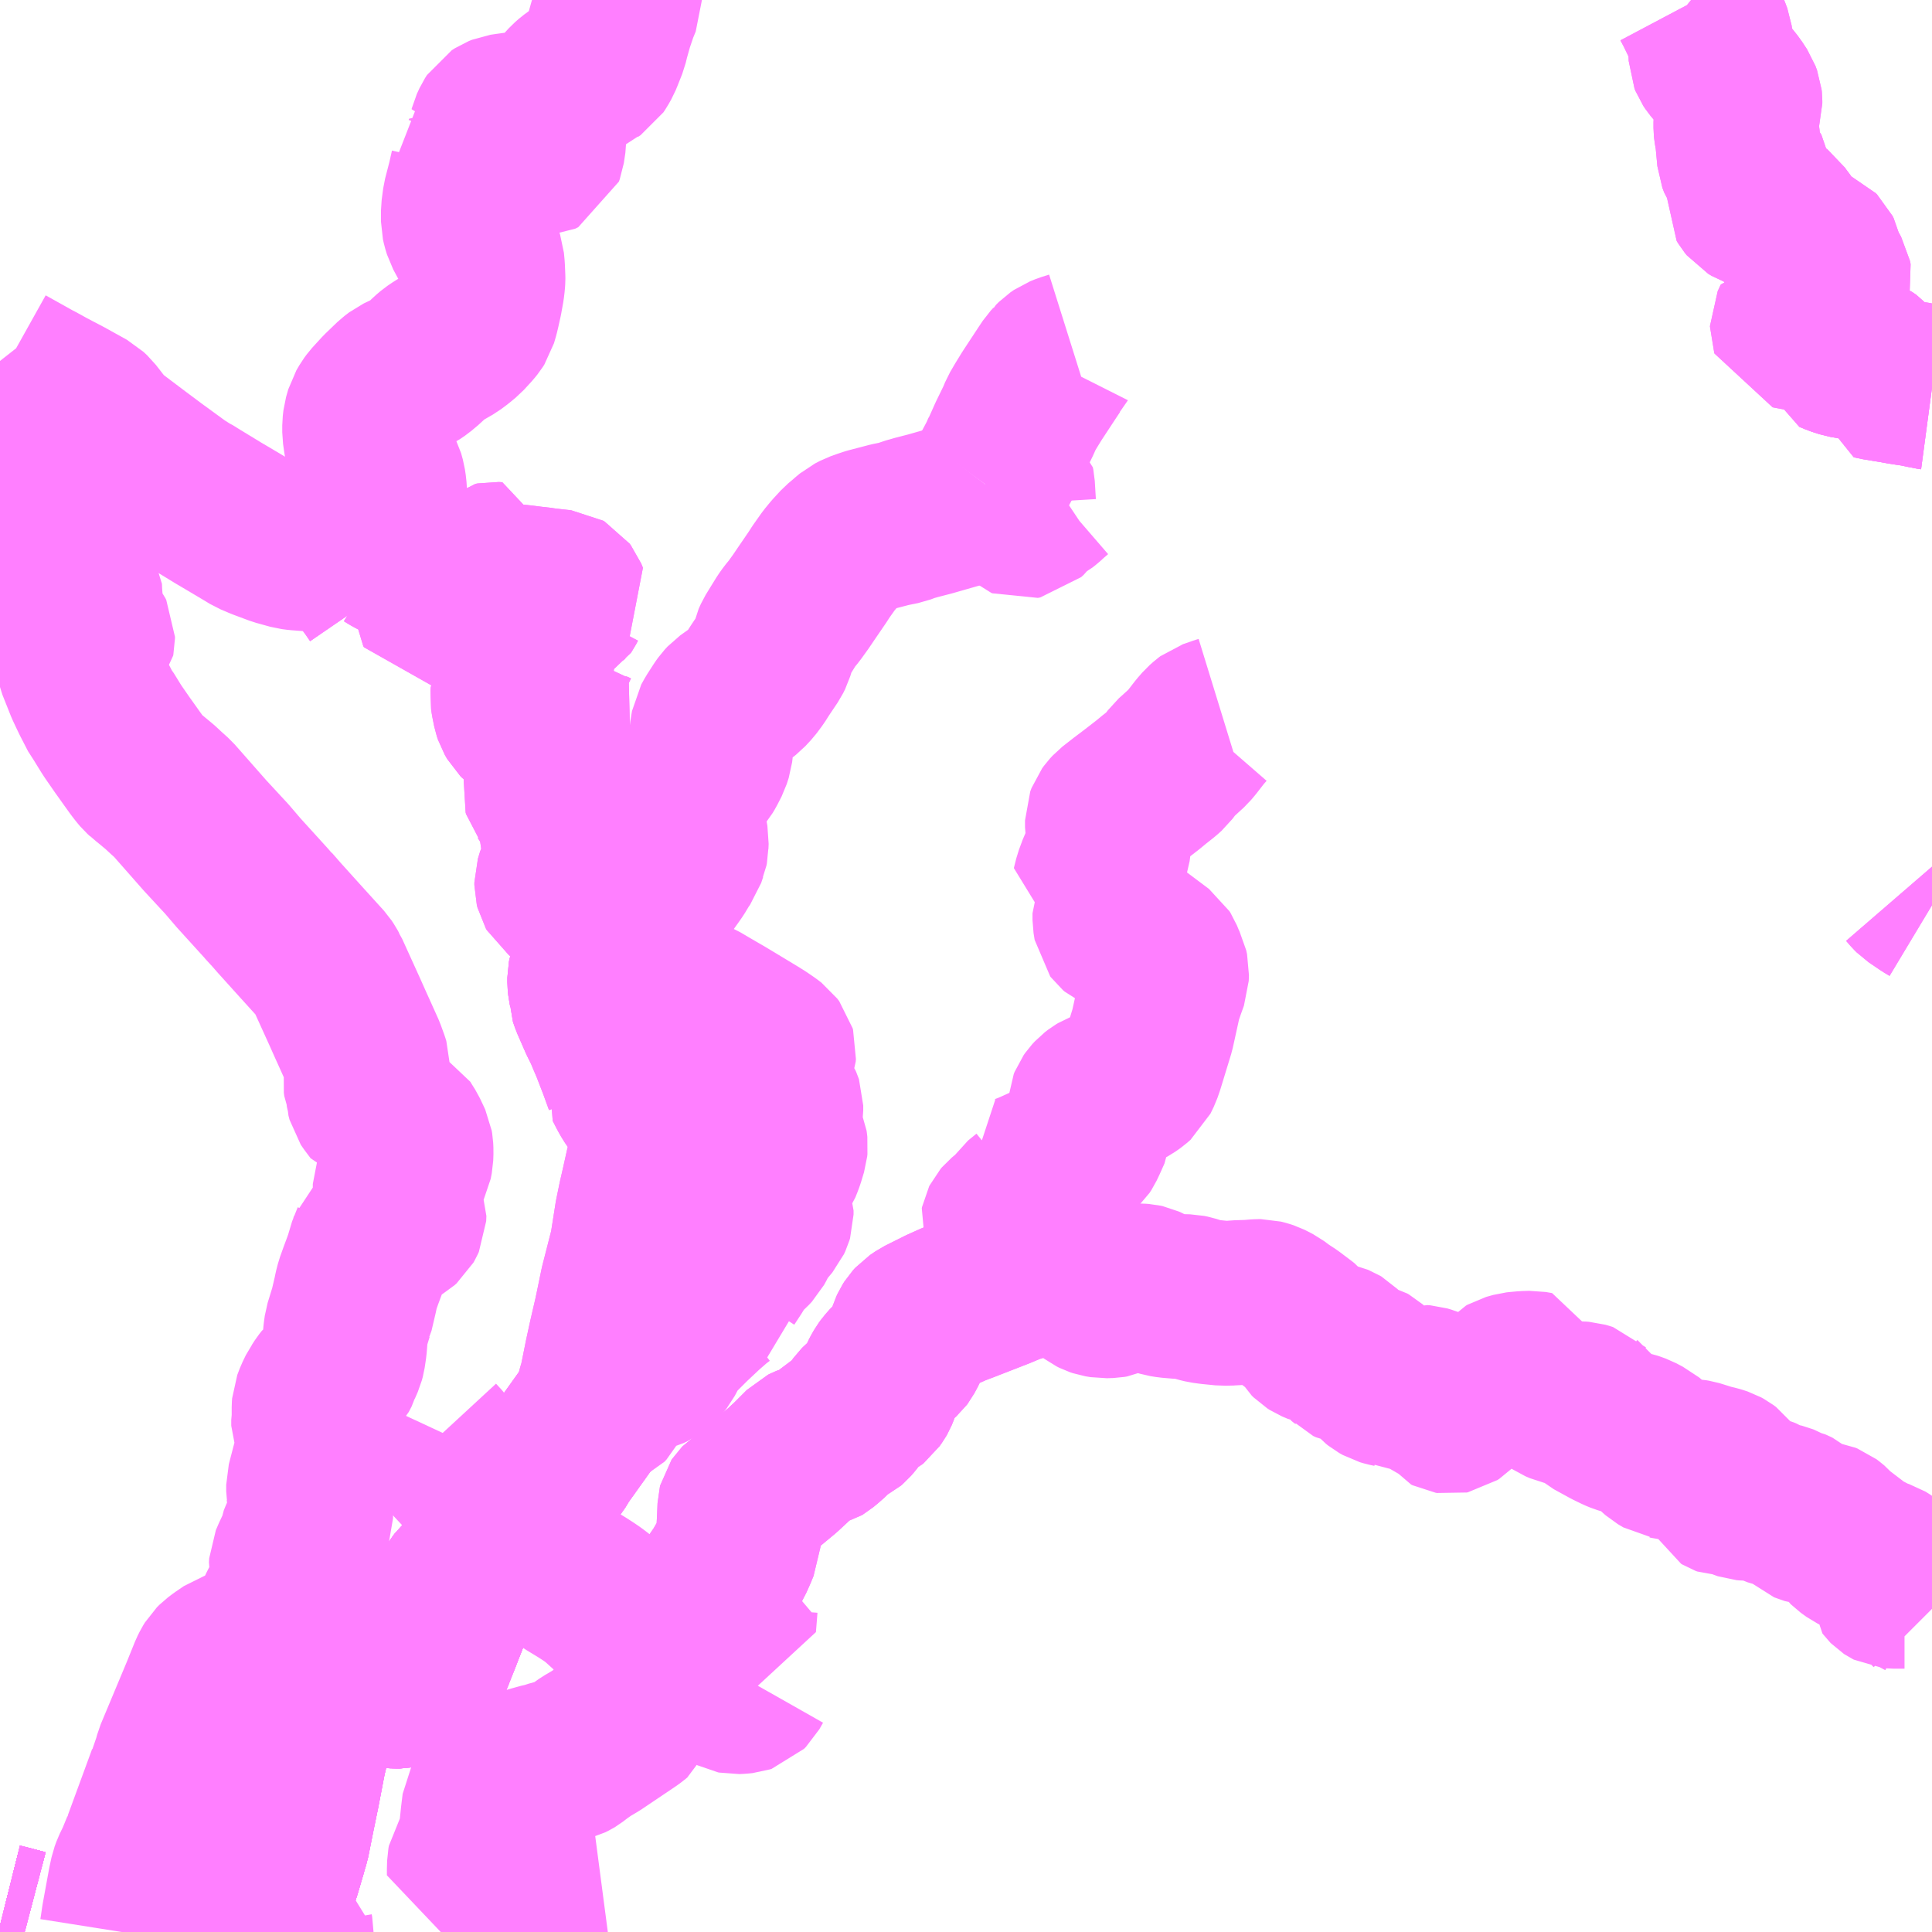 <?xml version="1.0" encoding="UTF-8"?>
<svg  xmlns="http://www.w3.org/2000/svg" xmlns:xlink="http://www.w3.org/1999/xlink" xmlns:go="http://purl.org/svgmap/profile" property="N07_001,N07_002,N07_003,N07_004,N07_005,N07_006,N07_007" viewBox="13122.07 -3155.273 8.789 8.789" go:dataArea="13122.0703125 -3155.2734375 8.7890625 8.7890625" >
<globalCoordinateSystem srsName="http://purl.org/crs/84" transform="matrix(100.0,0.0,0.0,-100.0,0.0,0.0)" />
<defs>
 <g id="p0" >
  <circle cx="0.0" cy="0.0" r="3" stroke="green" stroke-width="0.75" vector-effect="non-scaling-stroke" />
 </g>
</defs>
<g fill="none" fill-rule="evenodd" stroke="#FF00FF" stroke-width="0.75" opacity="0.5" vector-effect="non-scaling-stroke" stroke-linejoin="bevel" >
<path content="3,串間市,三ヶ平線,0.8,0.0,0.0," xlink:title="3" d="M13122.07,-3146.513L13122.102,-3146.505L13122.182,-3146.484M13123.237,-3146.484L13123.245,-3146.493L13123.266,-3146.526L13123.269,-3146.537L13123.272,-3146.558L13123.28,-3146.577L13123.283,-3146.584L13123.289,-3146.606L13123.291,-3146.607L13123.295,-3146.623L13123.331,-3146.745L13123.338,-3146.766L13123.365,-3146.858L13123.368,-3146.869L13123.377,-3146.898L13123.402,-3147.023L13123.421,-3147.115L13123.452,-3147.276L13123.472,-3147.361L13123.483,-3147.412L13123.485,-3147.429L13123.488,-3147.438L13123.491,-3147.446L13123.495,-3147.453L13123.519,-3147.484L13123.571,-3147.551L13123.595,-3147.575L13123.617,-3147.595L13123.611,-3147.605L13123.592,-3147.612L13123.561,-3147.625L13123.551,-3147.627L13123.437,-3147.67L13123.426,-3147.676L13123.409,-3147.682L13123.316,-3147.72L13123.3,-3147.725L13123.283,-3147.733L13123.285,-3147.748L13123.285,-3147.766L13123.295,-3147.795L13123.309,-3147.831L13123.312,-3147.845L13123.314,-3147.868L13123.317,-3147.89L13123.321,-3147.905L13123.326,-3147.911L13123.348,-3147.958L13123.376,-3148.01L13123.387,-3148.034L13123.393,-3148.06L13123.398,-3148.096L13123.399,-3148.126L13123.395,-3148.145L13123.396,-3148.163L13123.409,-3148.193L13123.426,-3148.229L13123.43,-3148.236L13123.433,-3148.245L13123.435,-3148.26L13123.442,-3148.277L13123.465,-3148.329L13123.477,-3148.349L13123.483,-3148.366L13123.483,-3148.387L13123.481,-3148.418L13123.48,-3148.427L13123.476,-3148.472L13123.475,-3148.483L13123.474,-3148.489L13123.474,-3148.518L13123.495,-3148.599L13123.503,-3148.629L13123.526,-3148.697L13123.527,-3148.714L13123.523,-3148.726L13123.511,-3148.751L13123.497,-3148.787L13123.497,-3148.814L13123.499,-3148.825L13123.499,-3148.871L13123.5,-3148.885L13123.511,-3148.914L13123.526,-3148.945L13123.531,-3148.952L13123.544,-3148.972L13123.555,-3148.986L13123.584,-3149.009L13123.597,-3149.023L13123.61,-3149.048L13123.613,-3149.059L13123.627,-3149.091L13123.631,-3149.106L13123.637,-3149.146L13123.642,-3149.207L13123.646,-3149.236L13123.666,-3149.301L13123.668,-3149.305L13123.687,-3149.386L13123.69,-3149.402L13123.697,-3149.429L13123.712,-3149.471L13123.728,-3149.514L13123.737,-3149.539L13123.758,-3149.609L13123.76,-3149.613L13123.763,-3149.622L13123.781,-3149.638L13123.827,-3149.672L13123.839,-3149.677L13123.889,-3149.707L13123.898,-3149.715L13123.902,-3149.722L13123.907,-3149.733L13123.908,-3149.757L13123.898,-3149.782L13123.883,-3149.801L13123.871,-3149.839L13123.868,-3149.859L13123.868,-3149.887L13123.874,-3149.902L13123.882,-3149.913L13123.912,-3149.947L13123.917,-3149.956L13123.928,-3149.97L13123.932,-3149.977L13123.934,-3149.981L13123.939,-3150.007L13123.94,-3150.035L13123.939,-3150.056L13123.937,-3150.068L13123.931,-3150.081L13123.914,-3150.117L13123.897,-3150.144L13123.888,-3150.159L13123.869,-3150.169L13123.831,-3150.199L13123.823,-3150.204L13123.803,-3150.221L13123.794,-3150.226L13123.783,-3150.229L13123.756,-3150.265L13123.75,-3150.274L13123.745,-3150.293L13123.745,-3150.302L13123.741,-3150.32L13123.741,-3150.322L13123.735,-3150.336L13123.733,-3150.351L13123.735,-3150.367L13123.742,-3150.396L13123.742,-3150.427L13123.738,-3150.44L13123.722,-3150.484L13123.677,-3150.584L13123.667,-3150.606L13123.638,-3150.671L13123.558,-3150.847L13123.556,-3150.85L13123.549,-3150.863L13123.539,-3150.878L13123.539,-3150.878L13123.441,-3150.986L13123.34,-3151.098L13123.299,-3151.145L13123.297,-3151.146L13123.293,-3151.15L13123.283,-3151.162L13123.184,-3151.271L13123.155,-3151.303L13123.102,-3151.365L13123.003,-3151.472L13122.856,-3151.639L13122.827,-3151.665L13122.798,-3151.692L13122.745,-3151.736L13122.733,-3151.745L13122.732,-3151.746L13122.721,-3151.756L13122.71,-3151.769L13122.693,-3151.791L13122.675,-3151.816L13122.633,-3151.875L13122.63,-3151.879L13122.585,-3151.944L13122.574,-3151.961L13122.542,-3152.013L13122.531,-3152.027L13122.496,-3152.095L13122.483,-3152.122L13122.468,-3152.154L13122.429,-3152.252L13122.425,-3152.27L13122.425,-3152.287L13122.427,-3152.297L13122.43,-3152.302L13122.446,-3152.318L13122.483,-3152.355L13122.49,-3152.364L13122.491,-3152.369L13122.491,-3152.376L13122.487,-3152.384L13122.479,-3152.395L13122.454,-3152.416L13122.445,-3152.427L13122.441,-3152.445L13122.439,-3152.497L13122.433,-3152.576L13122.432,-3152.603L13122.422,-3152.619L13122.416,-3152.618L13122.383,-3152.621L13122.36,-3152.626L13122.353,-3152.633L13122.346,-3152.642L13122.343,-3152.652L13122.341,-3152.679L13122.339,-3152.753L13122.337,-3152.762L13122.333,-3152.778L13122.329,-3152.787L13122.32,-3152.809L13122.31,-3152.836L13122.298,-3152.86L13122.27,-3152.907L13122.261,-3152.92L13122.251,-3152.935L13122.246,-3152.943L13122.24,-3152.953L13122.239,-3152.959L13122.241,-3152.98L13122.246,-3153.004L13122.246,-3153.036L13122.243,-3153.043L13122.238,-3153.048L13122.231,-3153.048L13122.22,-3153.039L13122.199,-3153.002L13122.177,-3152.946L13122.168,-3152.919L13122.164,-3152.911L13122.16,-3152.908L13122.149,-3152.908L13122.141,-3152.913L13122.098,-3152.952L13122.07,-3152.975"/>
<path content="3,串間市,上大矢取線,0.8,0.0,0.0," xlink:title="3" d="M13122.07,-3146.513L13122.102,-3146.505L13122.182,-3146.484M13123.237,-3146.484L13123.245,-3146.493L13123.266,-3146.526L13123.269,-3146.537L13123.272,-3146.558L13123.28,-3146.577L13123.283,-3146.584L13123.289,-3146.606L13123.291,-3146.607L13123.295,-3146.623L13123.331,-3146.745L13123.338,-3146.766L13123.365,-3146.858L13123.368,-3146.869L13123.377,-3146.898L13123.402,-3147.023L13123.421,-3147.115L13123.452,-3147.276L13123.472,-3147.361L13123.483,-3147.412L13123.485,-3147.429L13123.488,-3147.438L13123.491,-3147.446L13123.495,-3147.453L13123.519,-3147.484L13123.571,-3147.551L13123.595,-3147.575L13123.617,-3147.595L13123.649,-3147.602L13123.663,-3147.605L13123.687,-3147.61L13123.698,-3147.611L13123.706,-3147.612L13123.766,-3147.612L13123.852,-3147.604L13123.869,-3147.603L13123.891,-3147.603L13123.906,-3147.606L13123.935,-3147.617L13123.943,-3147.621L13123.951,-3147.625L13123.962,-3147.63L13123.988,-3147.644L13123.994,-3147.648L13123.995,-3147.65L13123.999,-3147.658L13124.004,-3147.671L13124.006,-3147.675L13124.017,-3147.708L13124.03,-3147.735L13124.04,-3147.761L13124.066,-3147.826L13124.081,-3147.865L13124.093,-3147.895L13124.12,-3147.966L13124.138,-3148.008L13124.148,-3148.037L13124.151,-3148.051L13124.156,-3148.059L13124.163,-3148.068L13124.166,-3148.072L13124.211,-3148.113L13124.223,-3148.123L13124.293,-3148.187L13124.317,-3148.219L13124.328,-3148.234L13124.347,-3148.26L13124.361,-3148.279L13124.408,-3148.343L13124.424,-3148.366L13124.445,-3148.395L13124.455,-3148.407L13124.472,-3148.435L13124.478,-3148.442L13124.491,-3148.463L13124.494,-3148.466L13124.512,-3148.492L13124.564,-3148.572L13124.572,-3148.582L13124.594,-3148.609L13124.617,-3148.647L13124.734,-3148.811L13124.752,-3148.831L13124.767,-3148.857L13124.775,-3148.872L13124.782,-3148.894L13124.784,-3148.901L13124.791,-3148.926L13124.796,-3148.947L13124.806,-3148.98L13124.831,-3149.104L13124.848,-3149.182L13124.873,-3149.29L13124.901,-3149.425L13124.945,-3149.597L13124.968,-3149.743L13124.983,-3149.816L13124.997,-3149.877L13125.015,-3149.958L13125.02,-3149.979L13125.027,-3150.009L13125.034,-3150.047L13125.036,-3150.074L13125.037,-3150.102L13125.036,-3150.12L13125.033,-3150.137L13125.027,-3150.155L13125.018,-3150.174L13124.99,-3150.226L13124.976,-3150.247L13124.968,-3150.26L13124.957,-3150.275L13124.949,-3150.287L13124.937,-3150.308L13124.918,-3150.345L13124.92,-3150.351L13124.892,-3150.428L13124.858,-3150.516L13124.845,-3150.546L13124.83,-3150.582L13124.815,-3150.614L13124.805,-3150.634L13124.767,-3150.721L13124.758,-3150.747L13124.758,-3150.771L13124.755,-3150.785L13124.754,-3150.795L13124.753,-3150.805L13124.753,-3150.825L13124.756,-3150.84L13124.767,-3150.858L13124.797,-3150.89L13124.81,-3150.912L13124.838,-3150.945L13124.852,-3150.961L13124.861,-3150.972L13124.893,-3151.008L13124.962,-3151.091L13124.982,-3151.113L13124.935,-3151.129L13124.887,-3151.144L13124.861,-3151.149L13124.767,-3151.176L13124.742,-3151.183L13124.728,-3151.187L13124.7,-3151.194L13124.675,-3151.203L13124.656,-3151.21L13124.628,-3151.217L13124.618,-3151.222L13124.61,-3151.228L13124.606,-3151.235L13124.603,-3151.247L13124.603,-3151.258L13124.613,-3151.291L13124.625,-3151.316L13124.636,-3151.339L13124.641,-3151.355L13124.643,-3151.366L13124.643,-3151.382L13124.637,-3151.394L13124.632,-3151.414L13124.636,-3151.42L13124.636,-3151.43L13124.628,-3151.481L13124.624,-3151.507L13124.616,-3151.547L13124.609,-3151.574L13124.595,-3151.605L13124.564,-3151.656L13124.551,-3151.672L13124.549,-3151.679L13124.552,-3151.698L13124.553,-3151.702L13124.558,-3151.706L13124.564,-3151.711L13124.57,-3151.713L13124.581,-3151.716L13124.611,-3151.724L13124.63,-3151.73L13124.638,-3151.733L13124.677,-3151.763L13124.703,-3151.784L13124.715,-3151.793L13124.753,-3151.815L13124.766,-3151.825L13124.767,-3151.828L13124.777,-3151.834L13124.795,-3151.842L13124.782,-3151.847L13124.767,-3151.854L13124.763,-3151.853L13124.669,-3151.897L13124.66,-3151.901L13124.634,-3151.91L13124.602,-3151.917L13124.573,-3151.926L13124.552,-3151.937L13124.482,-3151.978L13124.451,-3151.992L13124.438,-3151.999L13124.429,-3152.008L13124.418,-3152.027L13124.413,-3152.042L13124.405,-3152.082L13124.402,-3152.102L13124.403,-3152.114L13124.42,-3152.152L13124.424,-3152.164L13124.432,-3152.201L13124.438,-3152.21L13124.443,-3152.217L13124.468,-3152.238L13124.475,-3152.245L13124.478,-3152.249L13124.486,-3152.26L13124.488,-3152.264L13124.491,-3152.272L13124.496,-3152.291L13124.496,-3152.318L13124.489,-3152.347L13124.486,-3152.376L13124.489,-3152.384L13124.492,-3152.391L13124.5,-3152.403L13124.511,-3152.413L13124.538,-3152.432L13124.592,-3152.492L13124.602,-3152.501L13124.609,-3152.504L13124.623,-3152.508L13124.628,-3152.511L13124.632,-3152.517L13124.641,-3152.534L13124.649,-3152.542L13124.65,-3152.543L13124.647,-3152.55L13124.64,-3152.567L13124.634,-3152.575L13124.627,-3152.579L13124.546,-3152.588L13124.536,-3152.59L13124.492,-3152.595L13124.445,-3152.601L13124.398,-3152.606L13124.383,-3152.608L13124.354,-3152.61L13124.325,-3152.613L13124.328,-3152.678L13124.329,-3152.682L13124.331,-3152.7L13124.332,-3152.701L13124.332,-3152.705L13124.316,-3152.706L13124.306,-3152.704L13124.293,-3152.692L13124.278,-3152.685L13124.27,-3152.683L13124.253,-3152.68L13124.222,-3152.679L13124.211,-3152.678L13124.196,-3152.672L13124.184,-3152.664L13124.15,-3152.638L13124.129,-3152.619L13124.122,-3152.606L13124.119,-3152.594L13124.118,-3152.56L13124.115,-3152.529L13124.109,-3152.525L13124.066,-3152.522L13124.047,-3152.522L13124.044,-3152.527L13124.043,-3152.549L13124.039,-3152.566L13124.034,-3152.58L13124.031,-3152.596L13124.026,-3152.604L13124.017,-3152.615L13124,-3152.643L13123.96,-3152.683L13123.947,-3152.692L13123.917,-3152.718L13123.894,-3152.732L13123.867,-3152.745L13123.849,-3152.755L13123.833,-3152.765L13123.788,-3152.687L13123.782,-3152.675L13123.757,-3152.638L13123.75,-3152.627"/>
<path content="3,串間市,上大矢取線,0.8,0.0,0.0," xlink:title="3" d="M13123.79,-3152.568L13123.766,-3152.603L13123.75,-3152.627"/>
<path content="3,串間市,上大矢取線,0.8,0.0,0.0," xlink:title="3" d="M13123.75,-3152.627L13123.748,-3152.629L13123.747,-3152.63L13123.726,-3152.654L13123.68,-3152.699L13123.66,-3152.717L13123.641,-3152.73L13123.617,-3152.743L13123.593,-3152.752L13123.569,-3152.759L13123.553,-3152.763L13123.506,-3152.773L13123.475,-3152.776L13123.423,-3152.78L13123.4,-3152.783L13123.335,-3152.801L13123.319,-3152.807L13123.26,-3152.829L13123.251,-3152.833L13123.22,-3152.846L13123.192,-3152.863L13123.118,-3152.907L13123.062,-3152.94L13123.054,-3152.945L13122.967,-3152.998L13122.954,-3153.006L13122.93,-3153.021L13122.923,-3153.024L13122.882,-3153.05L13122.764,-3153.136L13122.693,-3153.189L13122.575,-3153.278L13122.552,-3153.297L13122.535,-3153.316L13122.483,-3153.383L13122.466,-3153.399L13122.365,-3153.455L13122.319,-3153.479L13122.283,-3153.498L13122.267,-3153.507L13122.258,-3153.512L13122.234,-3153.525L13122.218,-3153.533L13122.215,-3153.535L13122.095,-3153.602L13122.087,-3153.609L13122.081,-3153.617L13122.07,-3153.631"/>
<path content="3,串間市,古竹線,0.6,0.0,0.0," xlink:title="3" d="M13122.182,-3146.484L13122.102,-3146.505L13122.07,-3146.513"/>
<path content="3,串間市,名谷線,0.8,0.0,0.0," xlink:title="3" d="M13122.07,-3146.513L13122.102,-3146.505L13122.182,-3146.484"/>
<path content="3,串間市,奈留線,0.8,0.0,0.0," xlink:title="3" d="M13122.07,-3146.513L13122.102,-3146.505L13122.182,-3146.484M13123.237,-3146.484L13123.245,-3146.493L13123.266,-3146.526L13123.269,-3146.537L13123.272,-3146.558L13123.28,-3146.577L13123.283,-3146.584L13123.289,-3146.606L13123.291,-3146.607L13123.295,-3146.623L13123.331,-3146.745L13123.338,-3146.766L13123.365,-3146.858L13123.368,-3146.869L13123.377,-3146.898L13123.402,-3147.023L13123.421,-3147.115L13123.452,-3147.276L13123.472,-3147.361L13123.483,-3147.412L13123.485,-3147.429L13123.488,-3147.438L13123.491,-3147.446L13123.495,-3147.453L13123.519,-3147.484L13123.571,-3147.551L13123.595,-3147.575L13123.617,-3147.595L13123.649,-3147.602L13123.663,-3147.605L13123.687,-3147.61L13123.698,-3147.611L13123.706,-3147.612L13123.766,-3147.612L13123.852,-3147.604L13123.869,-3147.603L13123.891,-3147.603L13123.906,-3147.606L13123.935,-3147.617L13123.943,-3147.621L13123.951,-3147.625L13123.962,-3147.63L13123.988,-3147.644L13123.994,-3147.648L13123.995,-3147.65L13123.999,-3147.658L13124.004,-3147.671L13124.006,-3147.675L13124.017,-3147.708L13124.03,-3147.735L13124.04,-3147.761L13124.066,-3147.826L13124.081,-3147.865L13124.093,-3147.895L13124.12,-3147.966L13124.138,-3148.008L13124.148,-3148.037L13124.151,-3148.051L13124.156,-3148.059L13124.163,-3148.068L13124.166,-3148.072L13124.211,-3148.113L13124.223,-3148.123L13124.293,-3148.187L13124.317,-3148.219L13124.328,-3148.234L13124.347,-3148.26L13124.361,-3148.279L13124.408,-3148.343L13124.424,-3148.366"/>
<path content="3,串間市,奈留線,0.8,0.0,0.0," xlink:title="3" d="M13124.424,-3148.366L13124.445,-3148.395L13124.455,-3148.407L13124.472,-3148.435L13124.478,-3148.442L13124.491,-3148.463L13124.494,-3148.466L13124.512,-3148.492L13124.564,-3148.572L13124.572,-3148.582L13124.594,-3148.609L13124.617,-3148.647L13124.734,-3148.811L13124.752,-3148.831L13124.767,-3148.857L13124.775,-3148.872L13124.808,-3148.872L13124.815,-3148.875L13124.824,-3148.885L13124.836,-3148.907L13124.866,-3148.978L13124.873,-3148.992L13124.881,-3149L13124.894,-3149.008L13124.93,-3149.021L13124.968,-3149.033L13125.021,-3149.048L13125.036,-3149.055L13125.053,-3149.067L13125.07,-3149.084L13125.081,-3149.098L13125.101,-3149.136L13125.113,-3149.162L13125.121,-3149.173L13125.208,-3149.26L13125.273,-3149.321L13125.32,-3149.362L13125.345,-3149.381L13125.36,-3149.389L13125.36,-3149.416L13125.361,-3149.432L13125.362,-3149.439L13125.37,-3149.453L13125.399,-3149.497L13125.433,-3149.553L13125.442,-3149.563L13125.475,-3149.592L13125.49,-3149.608L13125.501,-3149.628L13125.513,-3149.654L13125.533,-3149.682L13125.569,-3149.725L13125.575,-3149.738L13125.578,-3149.748L13125.578,-3149.752L13125.578,-3149.76L13125.578,-3149.766L13125.574,-3149.777L13125.553,-3149.814L13125.551,-3149.819L13125.549,-3149.825L13125.549,-3149.83L13125.549,-3149.847L13125.549,-3149.854L13125.55,-3149.856L13125.562,-3149.881L13125.587,-3149.926L13125.613,-3149.965L13125.623,-3149.99L13125.629,-3150.007L13125.638,-3150.037L13125.642,-3150.05L13125.643,-3150.06L13125.642,-3150.069L13125.641,-3150.076L13125.635,-3150.09L13125.621,-3150.119L13125.614,-3150.133L13125.613,-3150.141L13125.613,-3150.15L13125.619,-3150.2L13125.622,-3150.221L13125.622,-3150.244L13125.621,-3150.247L13125.618,-3150.254L13125.616,-3150.257L13125.613,-3150.26L13125.611,-3150.262L13125.601,-3150.266L13125.596,-3150.269L13125.587,-3150.277L13125.582,-3150.281L13125.58,-3150.286L13125.577,-3150.29L13125.576,-3150.296L13125.574,-3150.315L13125.573,-3150.318L13125.566,-3150.332L13125.559,-3150.351L13125.556,-3150.357L13125.543,-3150.378L13125.539,-3150.39L13125.539,-3150.403L13125.544,-3150.412L13125.567,-3150.435L13125.582,-3150.455L13125.589,-3150.474L13125.59,-3150.486L13125.588,-3150.493L13125.579,-3150.505L13125.562,-3150.518L13125.53,-3150.54L13125.501,-3150.558L13125.405,-3150.616L13125.355,-3150.646L13125.329,-3150.661L13125.281,-3150.689L13125.247,-3150.709L13125.233,-3150.715L13125.215,-3150.722L13125.2,-3150.725L13125.176,-3150.724L13125.154,-3150.722L13125.148,-3150.719L13125.138,-3150.717L13125.126,-3150.712L13125.111,-3150.706L13125.098,-3150.7L13125.076,-3150.689L13125.066,-3150.679L13125.049,-3150.663L13125.033,-3150.641L13124.992,-3150.587L13124.975,-3150.594L13124.96,-3150.606L13124.956,-3150.612L13124.945,-3150.626L13124.938,-3150.633L13124.936,-3150.634L13124.922,-3150.636L13124.898,-3150.631L13124.877,-3150.622L13124.857,-3150.617L13124.85,-3150.615L13124.815,-3150.614L13124.805,-3150.634L13124.767,-3150.721L13124.758,-3150.747L13124.758,-3150.771L13124.755,-3150.785L13124.754,-3150.795L13124.753,-3150.805L13124.753,-3150.825L13124.756,-3150.84L13124.767,-3150.858L13124.797,-3150.89L13124.852,-3150.961L13124.861,-3150.972L13124.893,-3151.008L13124.962,-3151.091L13124.982,-3151.113L13125.021,-3151.158L13125.049,-3151.193L13125.082,-3151.237L13125.099,-3151.259L13125.124,-3151.294L13125.138,-3151.314L13125.162,-3151.354L13125.177,-3151.375L13125.186,-3151.402L13125.189,-3151.409L13125.191,-3151.419L13125.191,-3151.426L13125.192,-3151.45L13125.188,-3151.472L13125.182,-3151.5L13125.174,-3151.531L13125.161,-3151.595L13125.159,-3151.617L13125.162,-3151.651L13125.165,-3151.666L13125.169,-3151.676L13125.174,-3151.685L13125.196,-3151.706L13125.206,-3151.712L13125.237,-3151.736L13125.244,-3151.744L13125.263,-3151.767L13125.272,-3151.782L13125.292,-3151.821L13125.301,-3151.849L13125.303,-3151.866L13125.307,-3151.929L13125.315,-3151.977L13125.33,-3152.004L13125.359,-3152.049L13125.369,-3152.063L13125.382,-3152.077L13125.431,-3152.112L13125.459,-3152.134L13125.485,-3152.162L13125.508,-3152.193L13125.527,-3152.223L13125.57,-3152.287L13125.579,-3152.305L13125.585,-3152.325L13125.59,-3152.349L13125.6,-3152.371L13125.619,-3152.402L13125.648,-3152.449L13125.663,-3152.47L13125.682,-3152.493L13125.713,-3152.536L13125.736,-3152.57L13125.79,-3152.649L13125.804,-3152.671L13125.84,-3152.722L13125.863,-3152.75L13125.897,-3152.787L13125.922,-3152.808L13125.925,-3152.811L13125.949,-3152.831L13125.974,-3152.844L13126.005,-3152.855L13126.023,-3152.861L13126.03,-3152.863L13126.099,-3152.881L13126.118,-3152.886L13126.172,-3152.897L13126.204,-3152.909L13126.239,-3152.919L13126.301,-3152.935L13126.458,-3152.98L13126.479,-3152.988L13126.499,-3153.003L13126.514,-3153.02L13126.552,-3153.07"/>
<path content="3,串間市,奈留線,0.8,0.0,0.0," xlink:title="3" d="M13124.059,-3148.766L13124.046,-3148.738L13124.047,-3148.73L13124.051,-3148.724L13124.075,-3148.698L13124.081,-3148.69L13124.089,-3148.681L13124.102,-3148.667L13124.23,-3148.53L13124.266,-3148.491L13124.329,-3148.424L13124.357,-3148.39L13124.364,-3148.385L13124.402,-3148.375L13124.424,-3148.366"/>
<path content="3,串間市,奈留線,0.8,0.0,0.0," xlink:title="3" d="M13126.899,-3153.051L13126.884,-3153.048L13126.866,-3153.036L13126.844,-3153.017L13126.822,-3152.997L13126.808,-3152.986L13126.775,-3152.968L13126.763,-3152.957L13126.747,-3152.935L13126.735,-3152.924L13126.724,-3152.922L13126.719,-3152.924L13126.708,-3152.934L13126.693,-3152.954L13126.687,-3152.961L13126.683,-3152.971L13126.681,-3152.98L13126.676,-3153.063L13126.675,-3153.068L13126.674,-3153.073L13126.67,-3153.076L13126.665,-3153.077L13126.647,-3153.078L13126.612,-3153.076L13126.584,-3153.073L13126.552,-3153.07"/>
<path content="3,串間市,奈留線,0.8,0.0,0.0," xlink:title="3" d="M13126.552,-3153.07L13126.571,-3153.096L13126.593,-3153.133L13126.618,-3153.18L13126.627,-3153.198L13126.638,-3153.224L13126.641,-3153.228L13126.666,-3153.284L13126.704,-3153.362L13126.716,-3153.391L13126.737,-3153.427L13126.764,-3153.471L13126.833,-3153.576L13126.853,-3153.606L13126.865,-3153.619L13126.866,-3153.621L13126.879,-3153.634L13126.895,-3153.645L13126.92,-3153.655L13126.955,-3153.666"/>
<path content="3,串間市,市木線,0.8,0.0,0.0," xlink:title="3" d="M13122.07,-3146.513L13122.102,-3146.505L13122.182,-3146.484M13123.237,-3146.484L13123.245,-3146.493L13123.266,-3146.526L13123.269,-3146.537L13123.272,-3146.558L13123.28,-3146.577L13123.283,-3146.584L13123.289,-3146.606L13123.291,-3146.607L13123.295,-3146.623L13123.331,-3146.745L13123.338,-3146.766L13123.365,-3146.858L13123.368,-3146.869L13123.377,-3146.898L13123.402,-3147.023L13123.421,-3147.115L13123.452,-3147.276L13123.472,-3147.361L13123.483,-3147.412L13123.485,-3147.429L13123.488,-3147.438L13123.491,-3147.446L13123.495,-3147.453L13123.519,-3147.484L13123.571,-3147.551L13123.595,-3147.575L13123.617,-3147.595L13123.649,-3147.602L13123.663,-3147.605L13123.687,-3147.61L13123.698,-3147.611L13123.706,-3147.612L13123.766,-3147.612L13123.852,-3147.604L13123.869,-3147.603L13123.891,-3147.603L13123.906,-3147.606L13123.935,-3147.617L13123.943,-3147.621L13123.951,-3147.625L13123.962,-3147.63L13123.988,-3147.644L13123.994,-3147.648L13123.995,-3147.65L13123.999,-3147.658L13124.004,-3147.671L13124.006,-3147.675L13124.017,-3147.708L13124.03,-3147.735L13124.04,-3147.761L13124.066,-3147.826L13124.081,-3147.865L13124.093,-3147.895L13124.12,-3147.966L13124.138,-3148.008L13124.148,-3148.037L13124.151,-3148.051L13124.156,-3148.059L13124.163,-3148.068L13124.166,-3148.072L13124.211,-3148.113L13124.223,-3148.123L13124.293,-3148.187L13124.317,-3148.219L13124.328,-3148.234L13124.347,-3148.26L13124.384,-3148.24L13124.417,-3148.222L13124.461,-3148.198L13124.512,-3148.169L13124.532,-3148.158L13124.551,-3148.148L13124.556,-3148.145L13124.589,-3148.128L13124.624,-3148.108L13124.637,-3148.103L13124.661,-3148.086L13124.704,-3148.06L13124.717,-3148.052L13124.745,-3148.034L13124.767,-3148.019L13124.792,-3148L13124.834,-3147.962L13124.852,-3147.948L13124.862,-3147.94L13124.869,-3147.931L13124.885,-3147.907L13124.89,-3147.9L13124.908,-3147.875L13124.925,-3147.846L13124.942,-3147.827L13124.958,-3147.814L13124.976,-3147.804L13124.996,-3147.798L13125.023,-3147.794L13125.046,-3147.797L13125.066,-3147.799L13125.086,-3147.802L13125.1,-3147.806L13125.112,-3147.814L13125.137,-3147.836L13125.181,-3147.875L13125.228,-3147.914L13125.233,-3147.919L13125.245,-3147.932L13125.263,-3147.958L13125.296,-3148.022L13125.327,-3148.071L13125.36,-3148.119L13125.396,-3148.181L13125.405,-3148.201L13125.413,-3148.219L13125.424,-3148.246L13125.428,-3148.255L13125.434,-3148.37L13125.436,-3148.42L13125.437,-3148.424L13125.439,-3148.427L13125.441,-3148.429L13125.454,-3148.438L13125.497,-3148.474L13125.511,-3148.486L13125.629,-3148.584L13125.672,-3148.624L13125.728,-3148.68L13125.732,-3148.684L13125.738,-3148.687L13125.748,-3148.691L13125.775,-3148.696L13125.791,-3148.7L13125.798,-3148.702L13125.803,-3148.705L13125.821,-3148.72L13125.83,-3148.727L13125.879,-3148.775L13125.902,-3148.788L13125.924,-3148.799L13125.931,-3148.805L13125.944,-3148.82L13125.966,-3148.849L13125.97,-3148.857L13125.983,-3148.875L13125.988,-3148.88L13125.995,-3148.886L13126.006,-3148.891L13126.032,-3148.905L13126.037,-3148.909L13126.044,-3148.919L13126.049,-3148.926L13126.053,-3148.933L13126.058,-3148.945L13126.069,-3148.975L13126.082,-3149.006L13126.09,-3149.021L13126.098,-3149.035L13126.106,-3149.046L13126.127,-3149.07L13126.169,-3149.108L13126.172,-3149.112L13126.187,-3149.14L13126.196,-3149.16L13126.205,-3149.188L13126.21,-3149.202L13126.215,-3149.218L13126.221,-3149.231L13126.228,-3149.242L13126.238,-3149.253L13126.263,-3149.27L13126.353,-3149.315L13126.411,-3149.341L13126.451,-3149.356L13126.613,-3149.419L13126.656,-3149.437L13126.678,-3149.446L13126.719,-3149.457L13126.756,-3149.47L13126.794,-3149.476L13126.834,-3149.478L13126.881,-3149.482L13126.915,-3149.481L13126.934,-3149.476L13126.954,-3149.466L13126.976,-3149.452L13127.003,-3149.43L13127.037,-3149.398L13127.045,-3149.392L13127.057,-3149.386L13127.069,-3149.382L13127.093,-3149.378L13127.123,-3149.379L13127.135,-3149.381L13127.155,-3149.39L13127.185,-3149.405L13127.212,-3149.416L13127.228,-3149.421L13127.242,-3149.423L13127.255,-3149.423L13127.269,-3149.422L13127.278,-3149.42L13127.289,-3149.415L13127.333,-3149.392L13127.363,-3149.383L13127.388,-3149.379L13127.435,-3149.375L13127.474,-3149.374L13127.489,-3149.371L13127.526,-3149.359L13127.547,-3149.354L13127.576,-3149.35L13127.636,-3149.344L13127.676,-3149.345L13127.678,-3149.345L13127.697,-3149.347L13127.76,-3149.349L13127.778,-3149.351L13127.797,-3149.352L13127.806,-3149.352L13127.814,-3149.35L13127.825,-3149.347L13127.837,-3149.343L13127.849,-3149.337L13127.87,-3149.326L13127.901,-3149.303L13127.939,-3149.278L13127.992,-3149.238L13127.997,-3149.234L13128.015,-3149.213L13128.029,-3149.19L13128.037,-3149.182L13128.048,-3149.175L13128.074,-3149.164L13128.095,-3149.16L13128.121,-3149.156L13128.144,-3149.151L13128.152,-3149.149L13128.157,-3149.147L13128.162,-3149.144L13128.166,-3149.14L13128.171,-3149.134L13128.172,-3149.129L13128.175,-3149.113L13128.177,-3149.106L13128.178,-3149.104L13128.179,-3149.102L13128.184,-3149.098L13128.188,-3149.095L13128.201,-3149.081L13128.214,-3149.075L13128.231,-3149.072L13128.263,-3149.069L13128.286,-3149.063L13128.293,-3149.059L13128.302,-3149.051L13128.309,-3149.041L13128.318,-3149.022L13128.327,-3149.008L13128.336,-3148.998L13128.346,-3148.99L13128.362,-3148.981L13128.379,-3148.976L13128.402,-3148.971L13128.412,-3148.968L13128.435,-3148.955L13128.447,-3148.955L13128.459,-3148.957L13128.481,-3148.957L13128.498,-3148.951L13128.535,-3148.962L13128.548,-3148.961L13128.565,-3148.956L13128.588,-3148.947L13128.592,-3148.945L13128.594,-3148.944L13128.595,-3148.937L13128.594,-3148.935L13128.583,-3148.927L13128.583,-3148.924L13128.582,-3148.921L13128.583,-3148.918L13128.584,-3148.914L13128.589,-3148.91L13128.601,-3148.901L13128.615,-3148.895L13128.629,-3148.891L13128.635,-3148.886L13128.657,-3148.855L13128.663,-3148.852L13128.669,-3148.851L13128.674,-3148.852L13128.683,-3148.858L13128.701,-3148.876L13128.714,-3148.884L13128.719,-3148.887L13128.728,-3148.887L13128.734,-3148.885L13128.768,-3148.869L13128.791,-3148.853L13128.803,-3148.841L13128.815,-3148.823L13128.822,-3148.816L13128.82,-3148.823L13128.821,-3148.845L13128.825,-3148.857L13128.84,-3148.879L13128.856,-3148.895L13128.87,-3148.916L13128.897,-3148.955L13128.906,-3148.973L13128.918,-3149L13128.925,-3149.008L13128.932,-3149.012L13128.964,-3149.021L13128.973,-3149.022L13129.006,-3149.025L13129.038,-3149.026L13129.067,-3149.021L13129.07,-3149.008L13129.08,-3148.985L13129.092,-3148.966L13129.124,-3148.931L13129.151,-3148.906L13129.157,-3148.902L13129.178,-3148.893L13129.191,-3148.89L13129.203,-3148.887L13129.219,-3148.885L13129.229,-3148.886L13129.24,-3148.887L13129.257,-3148.887L13129.27,-3148.886L13129.284,-3148.882L13129.29,-3148.88L13129.293,-3148.877L13129.297,-3148.874L13129.3,-3148.87L13129.302,-3148.865L13129.307,-3148.844L13129.309,-3148.839L13129.311,-3148.835L13129.313,-3148.832L13129.319,-3148.827L13129.392,-3148.787L13129.429,-3148.769L13129.446,-3148.762L13129.469,-3148.755L13129.492,-3148.75L13129.498,-3148.748L13129.52,-3148.74L13129.552,-3148.723L13129.558,-3148.72L13129.577,-3148.704L13129.584,-3148.696L13129.613,-3148.669L13129.621,-3148.662L13129.643,-3148.649L13129.648,-3148.646L13129.655,-3148.645L13129.664,-3148.643L13129.688,-3148.64L13129.696,-3148.638L13129.704,-3148.636L13129.718,-3148.63L13129.727,-3148.628L13129.742,-3148.626L13129.771,-3148.624L13129.783,-3148.622L13129.793,-3148.619L13129.847,-3148.602L13129.877,-3148.595L13129.89,-3148.591L13129.902,-3148.587L13129.913,-3148.581L13129.925,-3148.572L13129.928,-3148.568L13129.931,-3148.564L13129.934,-3148.558L13129.936,-3148.554L13129.938,-3148.548L13129.937,-3148.538L13129.937,-3148.535L13129.935,-3148.53L13129.932,-3148.524L13129.909,-3148.496L13129.909,-3148.494L13129.908,-3148.487L13129.908,-3148.485L13129.909,-3148.483L13129.91,-3148.481L13129.915,-3148.478L13129.923,-3148.475L13129.925,-3148.475L13129.953,-3148.474L13129.965,-3148.472L13129.975,-3148.469L13130.001,-3148.459L13130.004,-3148.458L13130.015,-3148.457L13130.056,-3148.457L13130.075,-3148.457L13130.081,-3148.457L13130.091,-3148.454L13130.101,-3148.45L13130.122,-3148.437L13130.128,-3148.434L13130.148,-3148.428L13130.174,-3148.424L13130.178,-3148.423L13130.183,-3148.421L13130.207,-3148.408L13130.212,-3148.406L13130.226,-3148.403L13130.233,-3148.4L13130.239,-3148.397L13130.252,-3148.386L13130.254,-3148.384L13130.262,-3148.364L13130.264,-3148.362L13130.266,-3148.36L13130.314,-3148.343L13130.327,-3148.342L13130.336,-3148.341L13130.365,-3148.34L13130.371,-3148.339L13130.376,-3148.337L13130.381,-3148.335L13130.385,-3148.332L13130.406,-3148.315L13130.429,-3148.288L13130.432,-3148.286L13130.453,-3148.276L13130.46,-3148.272L13130.463,-3148.269L13130.467,-3148.265L13130.469,-3148.262L13130.477,-3148.246L13130.479,-3148.243L13130.482,-3148.24L13130.507,-3148.222L13130.531,-3148.21L13130.551,-3148.205L13130.558,-3148.202L13130.563,-3148.2L13130.588,-3148.183L13130.604,-3148.176L13130.612,-3148.174L13130.636,-3148.166L13130.641,-3148.163L13130.653,-3148.155L13130.657,-3148.151L13130.659,-3148.15L13130.66,-3148.147L13130.661,-3148.142L13130.663,-3148.131L13130.661,-3148.111L13130.659,-3148.101L13130.66,-3148.071L13130.66,-3148.068L13130.663,-3148.064L13130.665,-3148.062L13130.668,-3148.06L13130.672,-3148.058L13130.682,-3148.057L13130.734,-3148.057L13130.753,-3148.051L13130.763,-3148.046L13130.793,-3148.022L13130.823,-3148.006L13130.826,-3148.003L13130.833,-3147.994L13130.84,-3147.976L13130.849,-3147.964L13130.859,-3147.954"/>
<path content="3,串間市,市街地循環線,12.0,12.0,12.0," xlink:title="3" d="M13123.394,-3146.484L13123.394,-3146.487L13123.392,-3146.498L13123.392,-3146.5L13123.388,-3146.502L13123.371,-3146.507L13123.344,-3146.516L13123.326,-3146.521L13123.278,-3146.534L13123.269,-3146.537L13123.266,-3146.526L13123.245,-3146.493L13123.237,-3146.484"/>
<path content="3,串間市,市街地循環線,12.0,12.0,12.0," xlink:title="3" d="M13122.959,-3146.484L13122.963,-3146.513L13122.967,-3146.541L13122.967,-3146.555L13122.968,-3146.567L13123.011,-3146.569L13123.015,-3146.57L13123.074,-3146.575L13123.093,-3146.576L13123.158,-3146.581L13123.166,-3146.583L13123.173,-3146.584L13123.193,-3146.584L13123.223,-3146.583L13123.28,-3146.577L13123.283,-3146.584L13123.289,-3146.606L13123.291,-3146.607L13123.295,-3146.623L13123.331,-3146.745L13123.338,-3146.766L13123.365,-3146.858L13123.343,-3146.858L13123.297,-3146.862L13123.271,-3146.866L13123.216,-3146.88L13123.174,-3146.889L13123.169,-3146.89L13123.16,-3146.893L13123.148,-3146.897L13123.068,-3146.92L13123.055,-3146.924L13123.109,-3146.986L13123.115,-3146.992L13123.152,-3147.037L13123.197,-3147.095L13123.233,-3147.134L13123.249,-3147.125L13123.266,-3147.118L13123.285,-3147.111L13123.323,-3147.11L13123.421,-3147.115L13123.452,-3147.276L13123.472,-3147.361L13123.483,-3147.412L13123.485,-3147.429L13123.488,-3147.438L13123.491,-3147.446"/>
<path content="3,串間市,市街地循環線,12.0,12.0,12.0," xlink:title="3" d="M13122.07,-3146.513L13122.102,-3146.505L13122.182,-3146.484"/>
<path content="3,串間市,市街地循環線,12.0,12.0,12.0," xlink:title="3" d="M13123.447,-3147.401L13123.46,-3147.413L13123.473,-3147.428L13123.491,-3147.446"/>
<path content="3,串間市,市街地循環線,12.0,12.0,12.0," xlink:title="3" d="M13123.491,-3147.446L13123.495,-3147.453L13123.519,-3147.484L13123.571,-3147.551L13123.595,-3147.575L13123.617,-3147.595"/>
<path content="3,串間市,市街地循環線,12.0,12.0,12.0," xlink:title="3" d="M13123.617,-3147.595L13123.611,-3147.605L13123.592,-3147.612L13123.561,-3147.625L13123.551,-3147.627L13123.437,-3147.67L13123.426,-3147.676L13123.421,-3147.677L13123.409,-3147.682L13123.316,-3147.72L13123.3,-3147.725L13123.283,-3147.733L13123.255,-3147.745L13123.231,-3147.753L13123.206,-3147.758L13123.159,-3147.759L13123.144,-3147.756L13123.13,-3147.752L13123.118,-3147.748L13123.08,-3147.722L13123.06,-3147.707L13123.049,-3147.696L13123.041,-3147.683L13123.032,-3147.665L13122.994,-3147.571L13122.874,-3147.284L13122.867,-3147.258L13122.846,-3147.197L13122.844,-3147.196L13122.84,-3147.184L13122.731,-3146.887L13122.727,-3146.88L13122.723,-3146.867L13122.698,-3146.806L13122.679,-3146.767L13122.671,-3146.745L13122.662,-3146.703L13122.634,-3146.55L13122.633,-3146.544L13122.627,-3146.503L13122.624,-3146.484"/>
<path content="3,串間市,市街地循環線,12.0,12.0,12.0," xlink:title="3" d="M13124.408,-3148.343L13124.361,-3148.279L13124.347,-3148.26L13124.328,-3148.234L13124.317,-3148.219L13124.293,-3148.187L13124.223,-3148.123L13124.211,-3148.113L13124.166,-3148.072L13124.163,-3148.068L13124.156,-3148.059L13124.151,-3148.051L13124.148,-3148.037L13124.138,-3148.008L13124.12,-3147.966L13124.093,-3147.895L13124.081,-3147.865L13124.066,-3147.826L13124.04,-3147.761L13124.03,-3147.735L13124.026,-3147.727L13124.017,-3147.708L13124.006,-3147.675L13124.004,-3147.671L13123.999,-3147.658L13123.995,-3147.65L13123.994,-3147.648L13123.988,-3147.644L13123.962,-3147.63L13123.951,-3147.625L13123.943,-3147.621L13123.935,-3147.617L13123.906,-3147.606L13123.891,-3147.603L13123.869,-3147.603L13123.852,-3147.604L13123.766,-3147.612L13123.728,-3147.612L13123.696,-3147.611L13123.663,-3147.605L13123.617,-3147.595"/>
<path content="3,串間市,永田線,1.6,0.0,0.0," xlink:title="3" d="M13122.07,-3146.513L13122.102,-3146.505L13122.182,-3146.484"/>
<path content="3,串間市,遍保ヶ野線,0.8,0.0,0.0," xlink:title="3" d="M13122.07,-3146.513L13122.102,-3146.505L13122.182,-3146.484"/>
<path content="3,串間市,都井岬線,3.0,5.0,5.0," xlink:title="3" d="M13122.07,-3146.513L13122.102,-3146.505L13122.182,-3146.484"/>
<path content="3,串間市,風野線,0.8,0.0,0.0," xlink:title="3" d="M13122.07,-3146.513L13122.102,-3146.505L13122.182,-3146.484M13123.237,-3146.484L13123.245,-3146.493L13123.266,-3146.526L13123.269,-3146.537L13123.272,-3146.558L13123.28,-3146.577L13123.283,-3146.584L13123.289,-3146.606L13123.291,-3146.607L13123.295,-3146.623L13123.331,-3146.745L13123.338,-3146.766L13123.365,-3146.858L13123.368,-3146.869L13123.372,-3146.883L13123.374,-3146.89L13123.377,-3146.898L13123.402,-3147.023L13123.421,-3147.115L13123.452,-3147.276L13123.472,-3147.361L13123.483,-3147.412L13123.485,-3147.429L13123.488,-3147.438L13123.491,-3147.446L13123.495,-3147.453L13123.519,-3147.484L13123.571,-3147.551L13123.595,-3147.575L13123.617,-3147.595L13123.649,-3147.602L13123.663,-3147.605L13123.687,-3147.61L13123.698,-3147.611L13123.706,-3147.612L13123.766,-3147.612L13123.852,-3147.604L13123.869,-3147.603L13123.891,-3147.603L13123.906,-3147.606L13123.935,-3147.617L13123.943,-3147.621L13123.951,-3147.625L13123.962,-3147.63L13123.988,-3147.644L13123.994,-3147.648L13123.995,-3147.65L13123.999,-3147.658L13124.004,-3147.671L13124.006,-3147.675L13124.017,-3147.708L13124.03,-3147.735L13124.04,-3147.761L13124.066,-3147.826L13124.081,-3147.865L13124.093,-3147.895L13124.12,-3147.966L13124.138,-3148.008L13124.148,-3148.037L13124.151,-3148.051L13124.156,-3148.059L13124.163,-3148.068L13124.166,-3148.072L13124.211,-3148.113L13124.223,-3148.123L13124.293,-3148.187L13124.317,-3148.219L13124.328,-3148.234L13124.347,-3148.26L13124.361,-3148.279L13124.408,-3148.343L13124.424,-3148.366L13124.445,-3148.395L13124.455,-3148.407L13124.472,-3148.435L13124.478,-3148.442L13124.491,-3148.463L13124.494,-3148.466L13124.512,-3148.492L13124.564,-3148.572L13124.572,-3148.582L13124.594,-3148.609L13124.617,-3148.647L13124.734,-3148.811L13124.752,-3148.831L13124.767,-3148.857L13124.775,-3148.872L13124.782,-3148.894L13124.784,-3148.901L13124.791,-3148.926L13124.796,-3148.947L13124.806,-3148.98L13124.831,-3149.104L13124.848,-3149.182L13124.873,-3149.29L13124.901,-3149.425L13124.945,-3149.597L13124.968,-3149.743L13124.983,-3149.816L13124.997,-3149.877L13125.015,-3149.958L13125.02,-3149.979L13125.027,-3150.009L13125.034,-3150.047L13125.036,-3150.074L13125.037,-3150.102L13125.036,-3150.12L13125.033,-3150.137L13125.027,-3150.155L13125.018,-3150.174L13124.99,-3150.226L13124.976,-3150.247L13124.968,-3150.26L13124.957,-3150.275L13124.949,-3150.287L13124.937,-3150.308L13124.918,-3150.345L13124.92,-3150.351L13124.892,-3150.428L13124.858,-3150.516L13124.845,-3150.546L13124.83,-3150.582L13124.815,-3150.614L13124.805,-3150.634L13124.767,-3150.721L13124.758,-3150.747L13124.758,-3150.771L13124.755,-3150.785L13124.754,-3150.795L13124.753,-3150.805L13124.753,-3150.825L13124.756,-3150.84L13124.767,-3150.858L13124.797,-3150.89L13124.852,-3150.961L13124.861,-3150.972L13124.893,-3151.008L13124.962,-3151.091L13124.982,-3151.113L13124.935,-3151.129L13124.887,-3151.144L13124.861,-3151.149L13124.767,-3151.176L13124.742,-3151.183L13124.728,-3151.187L13124.7,-3151.194L13124.675,-3151.203L13124.656,-3151.21L13124.628,-3151.217L13124.618,-3151.222L13124.61,-3151.228L13124.606,-3151.235L13124.603,-3151.247L13124.603,-3151.258L13124.613,-3151.291L13124.625,-3151.316L13124.636,-3151.339L13124.641,-3151.355L13124.643,-3151.366L13124.643,-3151.382L13124.637,-3151.394L13124.632,-3151.414L13124.636,-3151.42L13124.636,-3151.43L13124.628,-3151.481L13124.624,-3151.507L13124.616,-3151.547L13124.609,-3151.574L13124.595,-3151.605L13124.564,-3151.656L13124.551,-3151.672L13124.549,-3151.679L13124.552,-3151.698L13124.553,-3151.702L13124.558,-3151.706L13124.564,-3151.711L13124.57,-3151.713L13124.581,-3151.716L13124.611,-3151.724L13124.63,-3151.73L13124.638,-3151.733L13124.677,-3151.763L13124.703,-3151.784L13124.715,-3151.793L13124.753,-3151.815L13124.766,-3151.825L13124.767,-3151.828L13124.777,-3151.834L13124.795,-3151.842L13124.782,-3151.847L13124.767,-3151.854L13124.763,-3151.853L13124.669,-3151.897L13124.66,-3151.901L13124.634,-3151.91L13124.602,-3151.917L13124.573,-3151.926L13124.552,-3151.937L13124.482,-3151.978L13124.451,-3151.992L13124.438,-3151.999L13124.429,-3152.008L13124.418,-3152.027L13124.413,-3152.042L13124.405,-3152.082L13124.402,-3152.102L13124.403,-3152.114L13124.42,-3152.152L13124.424,-3152.164L13124.432,-3152.201L13124.438,-3152.21L13124.443,-3152.217L13124.468,-3152.238L13124.475,-3152.245L13124.478,-3152.249L13124.486,-3152.26L13124.488,-3152.264L13124.491,-3152.272L13124.496,-3152.291L13124.496,-3152.318L13124.489,-3152.347L13124.486,-3152.376L13124.489,-3152.384L13124.492,-3152.391L13124.5,-3152.403L13124.511,-3152.413L13124.538,-3152.432L13124.592,-3152.492L13124.602,-3152.501L13124.609,-3152.504L13124.623,-3152.508L13124.628,-3152.511L13124.632,-3152.517L13124.641,-3152.534L13124.649,-3152.542L13124.65,-3152.543L13124.647,-3152.55L13124.64,-3152.567L13124.634,-3152.575L13124.627,-3152.579L13124.546,-3152.588L13124.536,-3152.59L13124.492,-3152.595L13124.445,-3152.601L13124.398,-3152.606L13124.383,-3152.608L13124.354,-3152.61L13124.325,-3152.613L13124.328,-3152.678L13124.329,-3152.682L13124.331,-3152.7L13124.332,-3152.701L13124.332,-3152.705L13124.316,-3152.706L13124.306,-3152.704L13124.293,-3152.692L13124.278,-3152.685L13124.27,-3152.683L13124.253,-3152.68L13124.222,-3152.679L13124.211,-3152.678L13124.196,-3152.672L13124.184,-3152.664L13124.15,-3152.638L13124.129,-3152.619L13124.122,-3152.606L13124.119,-3152.594L13124.118,-3152.56L13124.115,-3152.529L13124.109,-3152.525L13124.066,-3152.522L13124.047,-3152.522L13124.044,-3152.527L13124.043,-3152.549L13124.039,-3152.566L13124.034,-3152.58L13124.031,-3152.596L13124.026,-3152.604L13124.017,-3152.615L13124,-3152.643L13123.96,-3152.683L13123.947,-3152.692L13123.917,-3152.718L13123.894,-3152.732L13123.867,-3152.745L13123.849,-3152.755L13123.833,-3152.765"/>
<path content="3,串間市,風野線,0.8,0.0,0.0," xlink:title="3" d="M13123.79,-3152.568L13123.766,-3152.603L13123.75,-3152.627L13123.757,-3152.638L13123.782,-3152.675L13123.788,-3152.687L13123.833,-3152.765"/>
<path content="3,串間市,風野線,0.8,0.0,0.0," xlink:title="3" d="M13123.833,-3152.765L13123.834,-3152.767L13123.842,-3152.785L13123.845,-3152.798L13123.846,-3152.843L13123.84,-3152.877L13123.831,-3152.912L13123.825,-3152.941L13123.825,-3152.954L13123.818,-3153.056L13123.814,-3153.083L13123.806,-3153.112L13123.795,-3153.133L13123.768,-3153.178L13123.754,-3153.204L13123.741,-3153.234L13123.738,-3153.249L13123.735,-3153.264L13123.729,-3153.306L13123.729,-3153.338L13123.732,-3153.364L13123.742,-3153.399L13123.756,-3153.423L13123.767,-3153.438L13123.81,-3153.485L13123.865,-3153.538L13123.886,-3153.554L13123.951,-3153.585L13123.973,-3153.6L13124.004,-3153.626L13124.025,-3153.647L13124.044,-3153.663L13124.066,-3153.678L13124.125,-3153.712L13124.149,-3153.73L13124.177,-3153.753L13124.211,-3153.79L13124.223,-3153.805L13124.23,-3153.816L13124.239,-3153.847L13124.244,-3153.868L13124.254,-3153.913L13124.263,-3153.963L13124.266,-3153.988L13124.267,-3154.004L13124.267,-3154.009L13124.265,-3154.056L13124.262,-3154.088L13124.255,-3154.109L13124.236,-3154.145L13124.21,-3154.186L13124.189,-3154.225L13124.182,-3154.248L13124.178,-3154.266L13124.178,-3154.314L13124.185,-3154.367L13124.206,-3154.448L13124.219,-3154.506L13124.221,-3154.538L13124.219,-3154.55L13124.228,-3154.557L13124.245,-3154.569L13124.26,-3154.579L13124.265,-3154.582L13124.279,-3154.599L13124.285,-3154.609L13124.287,-3154.615L13124.294,-3154.607L13124.3,-3154.598L13124.304,-3154.589L13124.307,-3154.576L13124.313,-3154.568L13124.323,-3154.563L13124.331,-3154.559L13124.346,-3154.557L13124.369,-3154.557L13124.406,-3154.559L13124.453,-3154.559L13124.485,-3154.567L13124.519,-3154.568L13124.533,-3154.575L13124.537,-3154.586L13124.544,-3154.633L13124.544,-3154.642L13124.539,-3154.65L13124.482,-3154.684L13124.466,-3154.695L13124.446,-3154.703L13124.418,-3154.709L13124.39,-3154.722L13124.381,-3154.726L13124.367,-3154.726L13124.352,-3154.72L13124.334,-3154.709L13124.306,-3154.685L13124.307,-3154.689L13124.319,-3154.715L13124.328,-3154.729L13124.342,-3154.738L13124.357,-3154.744L13124.377,-3154.747L13124.413,-3154.752L13124.453,-3154.755L13124.482,-3154.761L13124.505,-3154.767L13124.525,-3154.776L13124.538,-3154.783L13124.584,-3154.813L13124.596,-3154.823L13124.616,-3154.842L13124.661,-3154.891L13124.677,-3154.905L13124.707,-3154.927L13124.764,-3154.964L13124.767,-3154.964L13124.776,-3154.97L13124.784,-3154.982L13124.797,-3155.005L13124.804,-3155.022L13124.825,-3155.075L13124.832,-3155.104L13124.85,-3155.168L13124.872,-3155.233L13124.888,-3155.272L13124.888,-3155.273"/>
<path content="3,串間市,高松線,1.2,0.0,0.0," xlink:title="3" d="M13122.07,-3146.513L13122.102,-3146.505L13122.182,-3146.484"/>
<path content="3,串間市,高校線,2.0,0.0,0.0," xlink:title="3" d="M13123.368,-3146.869L13123.365,-3146.858L13123.338,-3146.766L13123.331,-3146.745L13123.295,-3146.623L13123.291,-3146.607L13123.289,-3146.606L13123.283,-3146.584L13123.28,-3146.577L13123.272,-3146.558L13123.269,-3146.537L13123.266,-3146.526L13123.245,-3146.493L13123.237,-3146.484"/>
<path content="3,串間市,鯛取線,1.6,0.0,0.0," xlink:title="3" d="M13122.07,-3146.513L13122.102,-3146.505L13122.182,-3146.484M13124.427,-3146.484L13124.43,-3146.491L13124.472,-3146.552L13124.483,-3146.57L13124.488,-3146.578L13124.513,-3146.604L13124.557,-3146.649L13124.571,-3146.664L13124.555,-3146.674L13124.509,-3146.699L13124.501,-3146.705L13124.498,-3146.706L13124.487,-3146.712L13124.479,-3146.714L13124.461,-3146.723L13124.441,-3146.731L13124.437,-3146.732L13124.432,-3146.733L13124.395,-3146.734L13124.273,-3146.739L13124.244,-3146.74L13124.205,-3146.742L13124.205,-3146.764L13124.206,-3146.798L13124.208,-3146.809L13124.21,-3146.812L13124.246,-3146.864L13124.251,-3146.883L13124.257,-3146.912L13124.267,-3147.01L13124.274,-3147.067L13124.286,-3147.089L13124.3,-3147.107L13124.335,-3147.146L13124.371,-3147.186L13124.377,-3147.197L13124.401,-3147.203L13124.44,-3147.214L13124.495,-3147.23L13124.513,-3147.235L13124.542,-3147.243L13124.554,-3147.245L13124.591,-3147.257L13124.626,-3147.265L13124.633,-3147.267L13124.656,-3147.273L13124.67,-3147.28L13124.675,-3147.283L13124.701,-3147.303L13124.738,-3147.329L13124.757,-3147.34L13124.767,-3147.346L13124.779,-3147.353L13124.883,-3147.423L13124.929,-3147.454L13124.946,-3147.466L13124.953,-3147.472L13124.975,-3147.521L13124.997,-3147.571L13125.026,-3147.637L13125.03,-3147.646L13125.032,-3147.658L13125.031,-3147.674L13125.028,-3147.691"/>
<path content="3,串間市,鯛取線,1.6,0.0,0.0," xlink:title="3" d="M13125.488,-3147.621L13125.471,-3147.591L13125.462,-3147.582L13125.456,-3147.58L13125.436,-3147.578L13125.415,-3147.577L13125.41,-3147.578L13125.384,-3147.591L13125.378,-3147.594L13125.359,-3147.602L13125.308,-3147.617L13125.203,-3147.644L13125.16,-3147.656L13125.126,-3147.665L13125.117,-3147.667L13125.043,-3147.687L13125.028,-3147.691"/>
<path content="3,串間市,鯛取線,1.6,0.0,0.0," xlink:title="3" d="M13125.028,-3147.691L13125.025,-3147.7L13125.024,-3147.706L13124.998,-3147.714L13124.996,-3147.715L13124.99,-3147.718L13124.981,-3147.726L13124.978,-3147.73L13124.976,-3147.746L13124.976,-3147.761L13124.976,-3147.804L13124.996,-3147.798L13125.023,-3147.794L13125.046,-3147.797L13125.066,-3147.799L13125.086,-3147.802L13125.1,-3147.806L13125.112,-3147.814L13125.137,-3147.836L13125.181,-3147.875L13125.228,-3147.914L13125.233,-3147.919L13125.271,-3147.904L13125.324,-3147.887L13125.349,-3147.882L13125.377,-3147.878L13125.408,-3147.878L13125.415,-3147.966L13125.416,-3147.972L13125.403,-3147.972L13125.391,-3147.976L13125.296,-3148.022L13125.327,-3148.071L13125.36,-3148.119L13125.396,-3148.181L13125.405,-3148.201L13125.413,-3148.219L13125.424,-3148.246L13125.428,-3148.255L13125.434,-3148.37L13125.436,-3148.42L13125.437,-3148.424L13125.439,-3148.427L13125.441,-3148.429L13125.454,-3148.438L13125.497,-3148.474L13125.511,-3148.486L13125.629,-3148.584L13125.672,-3148.624L13125.728,-3148.68L13125.732,-3148.684L13125.738,-3148.687L13125.748,-3148.691L13125.775,-3148.696L13125.791,-3148.7L13125.798,-3148.702L13125.803,-3148.705L13125.821,-3148.72L13125.83,-3148.727L13125.879,-3148.775L13125.902,-3148.788L13125.924,-3148.799L13125.931,-3148.805L13125.944,-3148.82L13125.966,-3148.849L13125.97,-3148.857L13125.983,-3148.875L13125.988,-3148.88L13125.995,-3148.886L13126.006,-3148.891L13126.032,-3148.905L13126.037,-3148.909L13126.044,-3148.919L13126.049,-3148.926L13126.053,-3148.933L13126.058,-3148.945L13126.069,-3148.975L13126.082,-3149.006L13126.09,-3149.021L13126.098,-3149.035L13126.106,-3149.046L13126.127,-3149.07L13126.169,-3149.108L13126.172,-3149.112L13126.187,-3149.14L13126.196,-3149.16L13126.205,-3149.188L13126.21,-3149.202L13126.215,-3149.218L13126.221,-3149.231L13126.228,-3149.242L13126.238,-3149.253L13126.263,-3149.27L13126.353,-3149.315L13126.411,-3149.341L13126.451,-3149.356L13126.613,-3149.419L13126.656,-3149.437L13126.651,-3149.469L13126.647,-3149.489L13126.647,-3149.508L13126.649,-3149.519L13126.654,-3149.531L13126.665,-3149.545L13126.697,-3149.577L13126.705,-3149.587L13126.708,-3149.592L13126.709,-3149.596L13126.71,-3149.6L13126.709,-3149.604L13126.708,-3149.61L13126.7,-3149.625L13126.686,-3149.643L13126.652,-3149.672L13126.643,-3149.682L13126.635,-3149.692L13126.633,-3149.698L13126.631,-3149.703L13126.632,-3149.708L13126.634,-3149.712L13126.64,-3149.719L13126.652,-3149.729L13126.668,-3149.738L13126.679,-3149.744L13126.686,-3149.751L13126.705,-3149.785L13126.711,-3149.794L13126.722,-3149.803L13126.749,-3149.825L13126.754,-3149.832L13126.758,-3149.841L13126.759,-3149.855L13126.755,-3149.867L13126.748,-3149.882L13126.722,-3149.92L13126.745,-3149.928L13126.775,-3149.941L13126.819,-3149.961L13126.861,-3149.979L13126.954,-3150.026L13126.973,-3150.039L13126.984,-3150.049L13126.993,-3150.063L13127.004,-3150.086L13127.025,-3150.133L13127.027,-3150.151L13127.028,-3150.204L13127.029,-3150.235L13127.03,-3150.248L13127.034,-3150.258L13127.041,-3150.268L13127.053,-3150.281L13127.066,-3150.291L13127.076,-3150.297L13127.089,-3150.302L13127.098,-3150.305L13127.118,-3150.309L13127.149,-3150.319L13127.175,-3150.327L13127.194,-3150.337L13127.203,-3150.342L13127.216,-3150.351L13127.223,-3150.356L13127.231,-3150.363L13127.239,-3150.37L13127.254,-3150.401L13127.264,-3150.43L13127.301,-3150.551L13127.312,-3150.587L13127.345,-3150.737L13127.362,-3150.786L13127.376,-3150.825L13127.377,-3150.851L13127.373,-3150.869L13127.364,-3150.887L13127.35,-3150.921L13127.345,-3150.929L13127.337,-3150.935L13127.301,-3150.962L13127.245,-3151.004L13127.235,-3151.01L13127.214,-3151.021L13127.157,-3151.047L13127.15,-3151.053L13127.147,-3151.057L13127.142,-3151.088L13127.142,-3151.118L13127.153,-3151.144L13127.169,-3151.185L13127.172,-3151.206L13127.15,-3151.211L13127.085,-3151.224L13127.046,-3151.233L13127.057,-3151.277L13127.074,-3151.323L13127.101,-3151.378L13127.106,-3151.392L13127.11,-3151.404L13127.113,-3151.427L13127.113,-3151.464L13127.111,-3151.491L13127.108,-3151.509L13127.108,-3151.541L13127.114,-3151.557L13127.122,-3151.568L13127.134,-3151.581L13127.18,-3151.617L13127.229,-3151.654L13127.291,-3151.702L13127.32,-3151.726L13127.358,-3151.756L13127.377,-3151.773L13127.41,-3151.817L13127.439,-3151.843L13127.475,-3151.876L13127.491,-3151.895L13127.529,-3151.944L13127.549,-3151.967L13127.566,-3151.982L13127.574,-3151.988L13127.62,-3152.004L13127.633,-3152.008"/>
<path content="3,串間市,黒井線,0.8,0.0,0.0," xlink:title="3" d="M13122.07,-3146.513L13122.102,-3146.505L13122.182,-3146.484"/>
<path content="3,日南市,上講⇒南郷駅,1.0,1.0,0.0," xlink:title="3" d="M13130.401,-3153.677L13130.427,-3153.666L13130.461,-3153.655L13130.518,-3153.645L13130.547,-3153.639L13130.557,-3153.635L13130.576,-3153.622L13130.583,-3153.614L13130.589,-3153.602L13130.593,-3153.591L13130.594,-3153.557L13130.606,-3153.554L13130.648,-3153.547L13130.691,-3153.54L13130.718,-3153.535L13130.743,-3153.531L13130.756,-3153.529L13130.791,-3153.524L13130.81,-3153.519L13130.829,-3153.516L13130.844,-3153.512L13130.859,-3153.51"/>
<path content="3,日南市,大牟礼⇔中部病院,0.6,0.0,0.0," xlink:title="3" d="M13130.752,-3151.238L13130.771,-3151.216L13130.781,-3151.206L13130.834,-3151.17L13130.859,-3151.155"/>
<path content="3,日南市,大牟礼⇔南郷駅,1.6,1.0,0.0," xlink:title="3" d="M13130.752,-3151.238L13130.771,-3151.216L13130.781,-3151.206L13130.834,-3151.17L13130.859,-3151.155"/>
<path content="3,日南市,札之尾⇔中部病院,0.4,1.0,0.0," xlink:title="3" d="M13129.763,-3155.273L13129.773,-3155.265L13129.791,-3155.231L13129.839,-3155.132L13129.849,-3155.105L13129.851,-3155.091L13129.854,-3155.009L13129.858,-3154.999L13129.866,-3154.987L13129.892,-3154.956L13129.954,-3154.878L13129.977,-3154.843L13129.984,-3154.824L13129.985,-3154.815L13129.985,-3154.803L13129.97,-3154.751L13129.967,-3154.718L13129.967,-3154.691L13129.968,-3154.681L13129.974,-3154.648L13129.983,-3154.552L13129.991,-3154.531L13130.044,-3154.452L13130.045,-3154.438L13130.038,-3154.423L13130.02,-3154.38L13130.019,-3154.37L13130.025,-3154.36L13130.034,-3154.349L13130.049,-3154.34L13130.091,-3154.325L13130.128,-3154.312L13130.143,-3154.305L13130.156,-3154.295L13130.17,-3154.275L13130.178,-3154.265L13130.21,-3154.22L13130.235,-3154.184L13130.243,-3154.175L13130.253,-3154.168L13130.268,-3154.16L13130.277,-3154.156L13130.338,-3154.129L13130.344,-3154.123L13130.349,-3154.113L13130.358,-3154.071L13130.363,-3154.059L13130.377,-3154.038L13130.391,-3154.013L13130.394,-3153.998L13130.391,-3153.987L13130.387,-3153.978L13130.352,-3153.942L13130.35,-3153.94L13130.34,-3153.931L13130.326,-3153.916L13130.323,-3153.909L13130.322,-3153.882L13130.32,-3153.875L13130.315,-3153.866L13130.303,-3153.849L13130.298,-3153.838L13130.295,-3153.813L13130.238,-3153.82L13130.224,-3153.79L13130.224,-3153.787L13130.225,-3153.784L13130.229,-3153.783L13130.276,-3153.777L13130.294,-3153.777L13130.308,-3153.774L13130.368,-3153.76L13130.377,-3153.758L13130.393,-3153.751L13130.399,-3153.742L13130.403,-3153.734L13130.405,-3153.721L13130.4,-3153.696L13130.398,-3153.688L13130.401,-3153.677L13130.427,-3153.666L13130.461,-3153.655L13130.518,-3153.645L13130.547,-3153.639L13130.557,-3153.635L13130.576,-3153.622L13130.583,-3153.614L13130.589,-3153.602L13130.593,-3153.591L13130.594,-3153.557L13130.606,-3153.554L13130.648,-3153.547L13130.691,-3153.54L13130.718,-3153.535L13130.743,-3153.531L13130.756,-3153.529L13130.791,-3153.524L13130.81,-3153.519L13130.829,-3153.516L13130.844,-3153.512L13130.859,-3153.51"/>
<path content="3,日南市,札之尾⇔南郷駅,0.6,1.5,0.0," xlink:title="3" d="M13129.763,-3155.273L13129.773,-3155.265L13129.791,-3155.231L13129.839,-3155.132L13129.849,-3155.105L13129.851,-3155.091L13129.854,-3155.009L13129.858,-3154.999L13129.866,-3154.987L13129.892,-3154.956L13129.954,-3154.878L13129.977,-3154.843L13129.984,-3154.824L13129.985,-3154.815L13129.985,-3154.803L13129.97,-3154.751L13129.967,-3154.718L13129.967,-3154.691L13129.968,-3154.681L13129.974,-3154.648L13129.983,-3154.552L13129.991,-3154.531L13130.044,-3154.452L13130.045,-3154.438L13130.038,-3154.423L13130.02,-3154.38L13130.019,-3154.37L13130.025,-3154.36L13130.034,-3154.349L13130.049,-3154.34L13130.091,-3154.325L13130.128,-3154.312L13130.143,-3154.305L13130.156,-3154.295L13130.17,-3154.275L13130.178,-3154.265L13130.21,-3154.22L13130.235,-3154.184L13130.243,-3154.175L13130.253,-3154.168L13130.268,-3154.16L13130.277,-3154.156L13130.338,-3154.129L13130.344,-3154.123L13130.349,-3154.113L13130.358,-3154.071L13130.363,-3154.059L13130.377,-3154.038L13130.391,-3154.013L13130.394,-3153.998L13130.391,-3153.987L13130.387,-3153.978L13130.352,-3153.942L13130.35,-3153.94L13130.34,-3153.931L13130.326,-3153.916L13130.323,-3153.909L13130.322,-3153.882L13130.32,-3153.875L13130.315,-3153.866L13130.303,-3153.849L13130.298,-3153.838L13130.295,-3153.813L13130.238,-3153.82L13130.224,-3153.79L13130.224,-3153.787L13130.225,-3153.784L13130.229,-3153.783L13130.276,-3153.777L13130.294,-3153.777L13130.308,-3153.774L13130.368,-3153.76L13130.377,-3153.758L13130.393,-3153.751L13130.399,-3153.742L13130.403,-3153.734L13130.405,-3153.721L13130.4,-3153.696L13130.398,-3153.688L13130.401,-3153.677L13130.427,-3153.666L13130.461,-3153.655L13130.518,-3153.645L13130.547,-3153.639L13130.557,-3153.635L13130.576,-3153.622L13130.583,-3153.614L13130.589,-3153.602L13130.593,-3153.591L13130.594,-3153.557L13130.606,-3153.554L13130.648,-3153.547L13130.691,-3153.54L13130.718,-3153.535L13130.743,-3153.531L13130.756,-3153.529L13130.791,-3153.524L13130.81,-3153.519L13130.829,-3153.516L13130.844,-3153.512L13130.859,-3153.51"/>
</g>
</svg>
